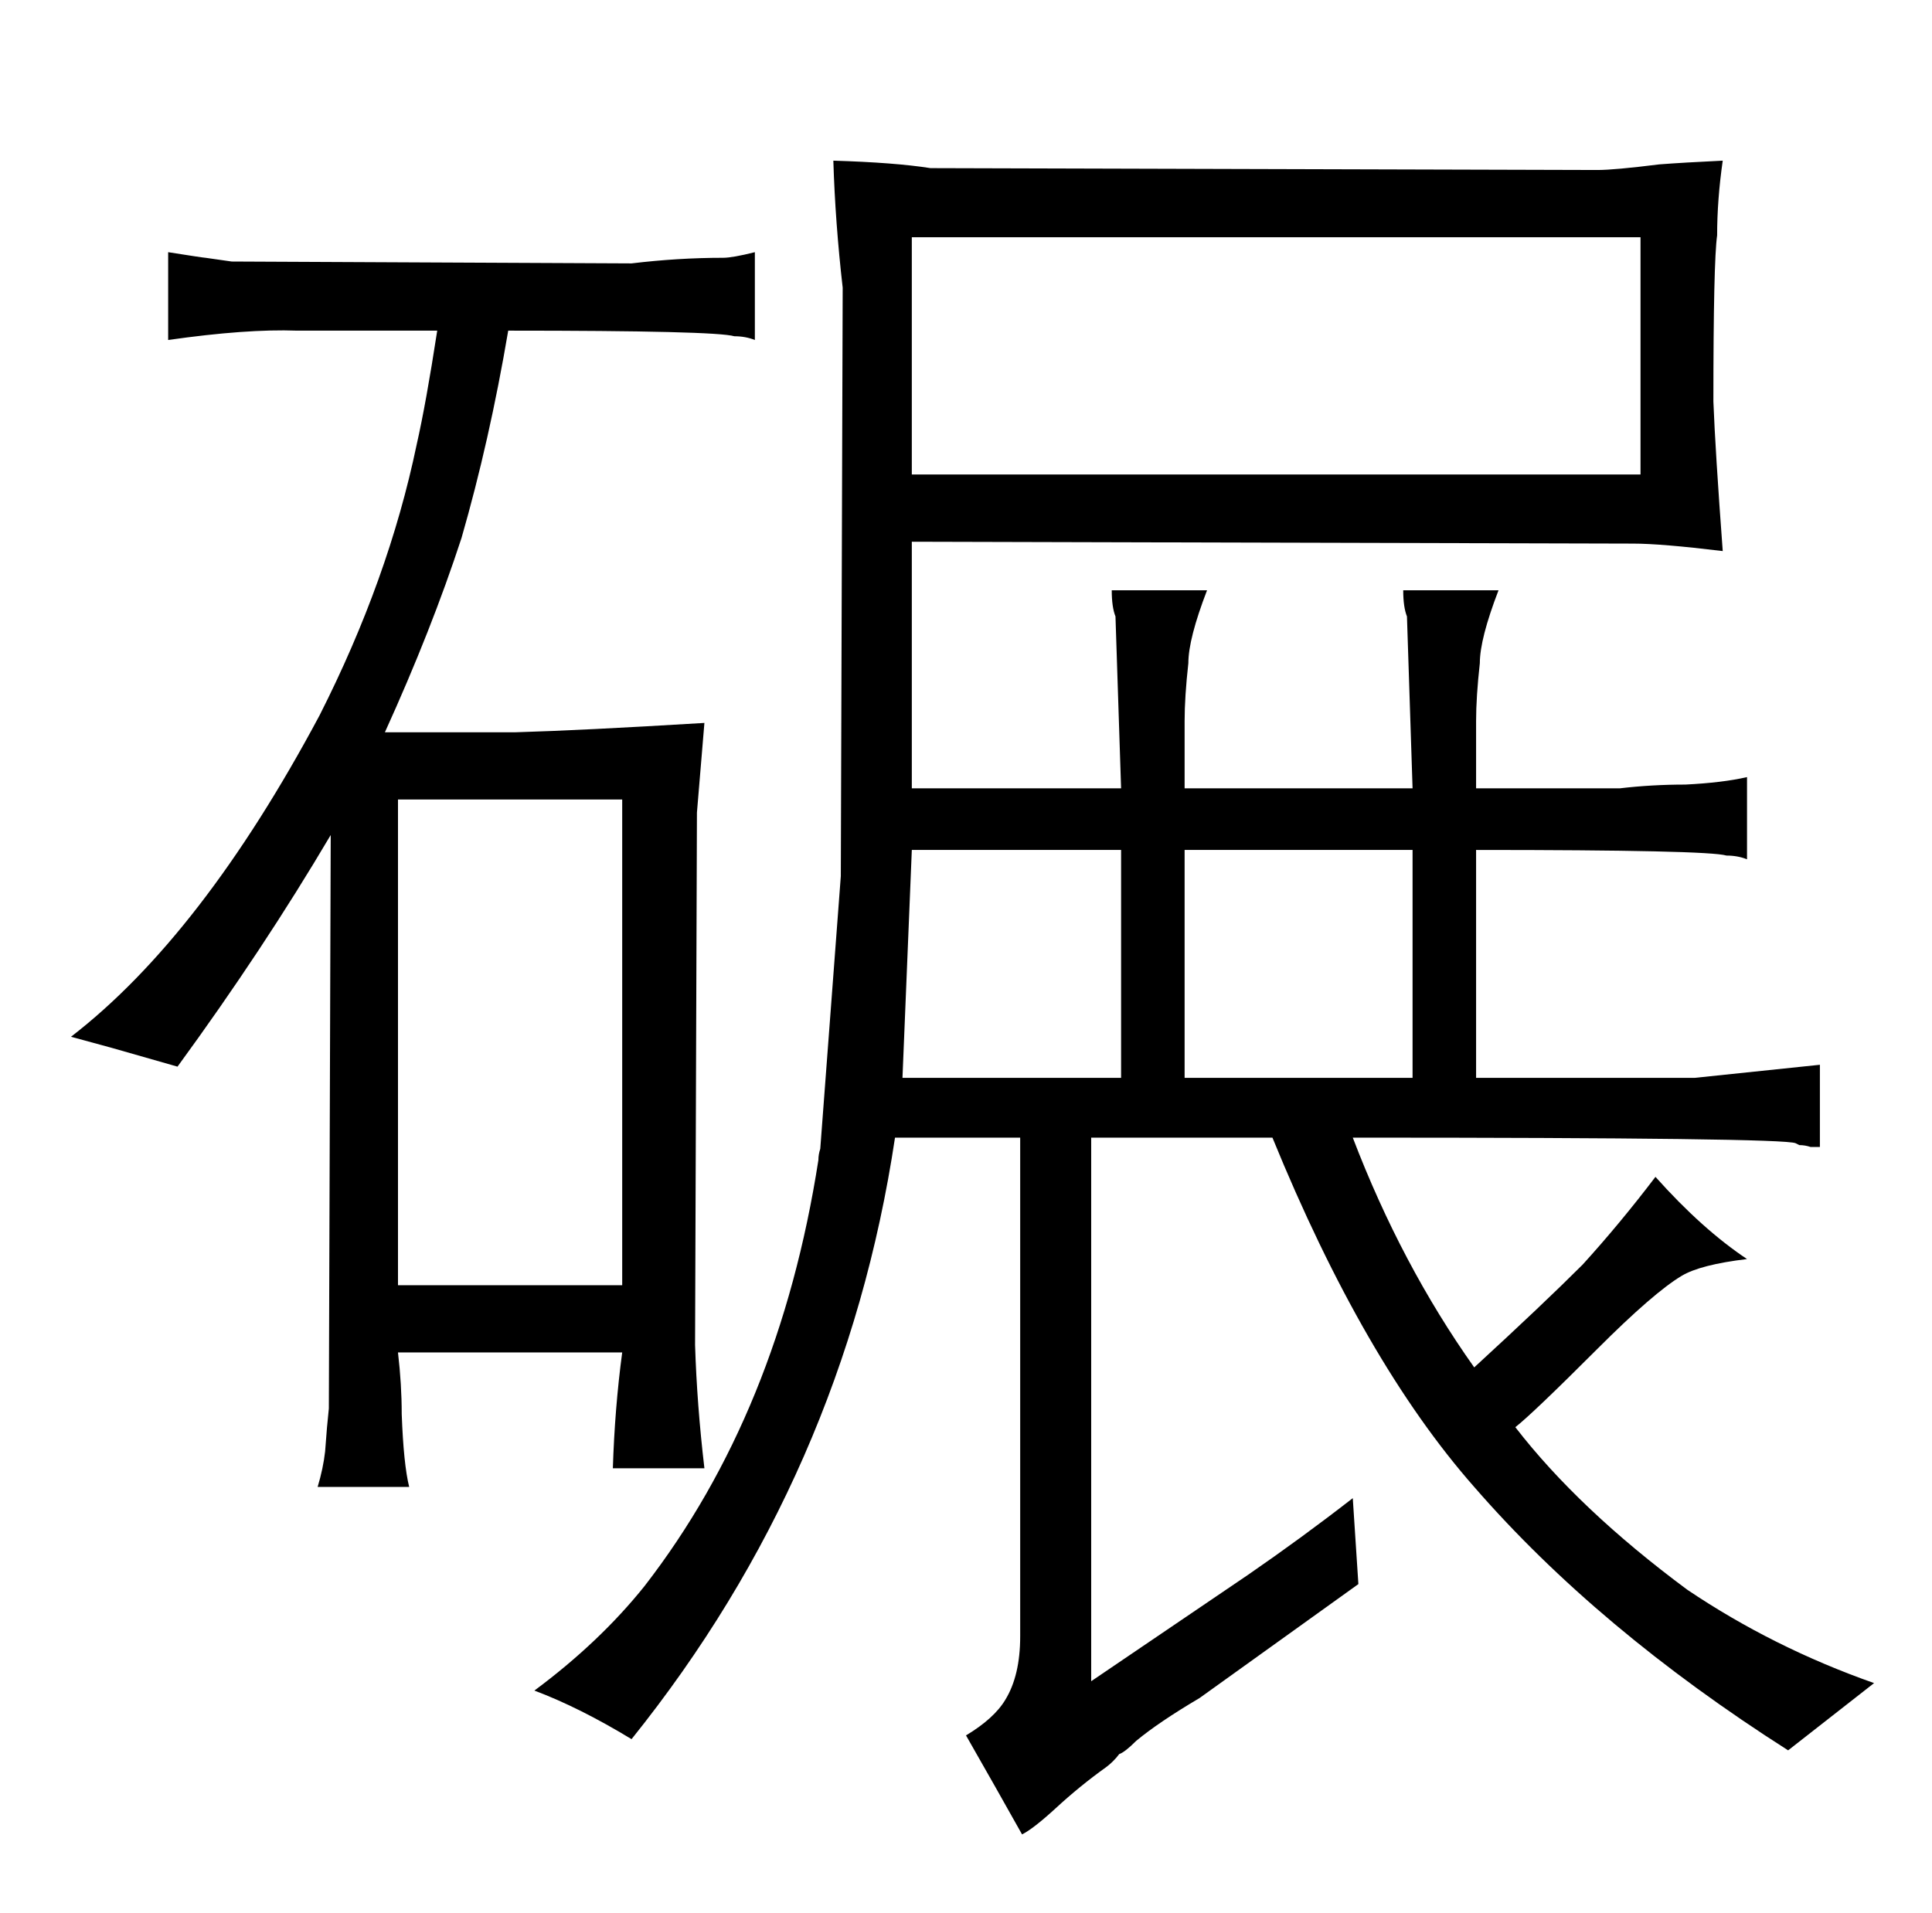 <?xml version="1.0" standalone="no"?>
<!DOCTYPE svg PUBLIC "-//W3C//DTD SVG 1.1//EN" "http://www.w3.org/Graphics/SVG/1.1/DTD/svg11.dtd" >
<svg xmlns="http://www.w3.org/2000/svg" xmlns:xlink="http://www.w3.org/1999/xlink" version="1.1" viewBox="-10 0 1034 1024">
  <g transform="matrix(1 0 0 -1 0 820)">
   <path fill="currentColor"
d="M536 211v-267q0 -21 -8 -34q-6 -10 -21 -19q16 -28 30 -53q6 3 18 14q13 12 27 22q4 3 7 7q3 1 9 7q12 10 34 23l85 61l-3 46q-27 -21 -56 -41l-84 -57v291h97q49 -120 108 -187q66 -76 168 -141l46 36q-54 19 -100 50q-58 43 -92 87q9 7 44 42q30 30 45 39q10 6 35 9
q-24 16 -49 44q-19 -25 -39 -47q-21 -21 -58 -55q-39 55 -65 123q231 0 237 -3l2 -1q3 0 6 -1h5v44l-67 -7h-117v122q124 0 134 -3q6 0 11 -2v44q-13 -3 -33 -4q-18 0 -35 -2h-77v36q0 13 2 31q0 13 10 39h-51q0 -9 2 -14l3 -92h-122v36q0 13 2 31q0 13 10 39h-51
q0 -9 2 -14l3 -92h-112v132l386 -1q15 0 48 -4q-4 54 -5 80q0 75 2 89q0 19 3 40q-21 -1 -34 -2q-24 -3 -33 -3l-357 1q-19 3 -52 4q1 -33 5 -68l-1 -315l-11 -146q-1 -3 -1 -6q-21 -135 -93 -228q-24 -30 -59 -56q24 -9 52 -26q114 142 141 322h67zM473 243l5 122h112v-122
h-117zM478 566v127h390v-127h-390zM624 243v122h122v-122h-122zM50 259l35 -10q46 63 82 124l-1 -307q-1 -9 -2 -23q-1 -9 -4 -19h49q-3 12 -4 39q0 16 -2 33h120q-4 -30 -5 -62h49q-4 34 -5 66l1 285l4 48q-66 -4 -101 -5h-70q25 55 41 104q15 52 25 111q111 0 121 -3
q6 0 11 -2v47q-12 -3 -17 -3q-24 0 -49 -3l-214 1l-14 2q-1 0 -20 3v-47q42 6 69 5h75q-6 -39 -11 -61q-15 -72 -52 -145q-63 -118 -133 -172zM203 132v260h120v-260h-120z" />
  </g>

</svg>
